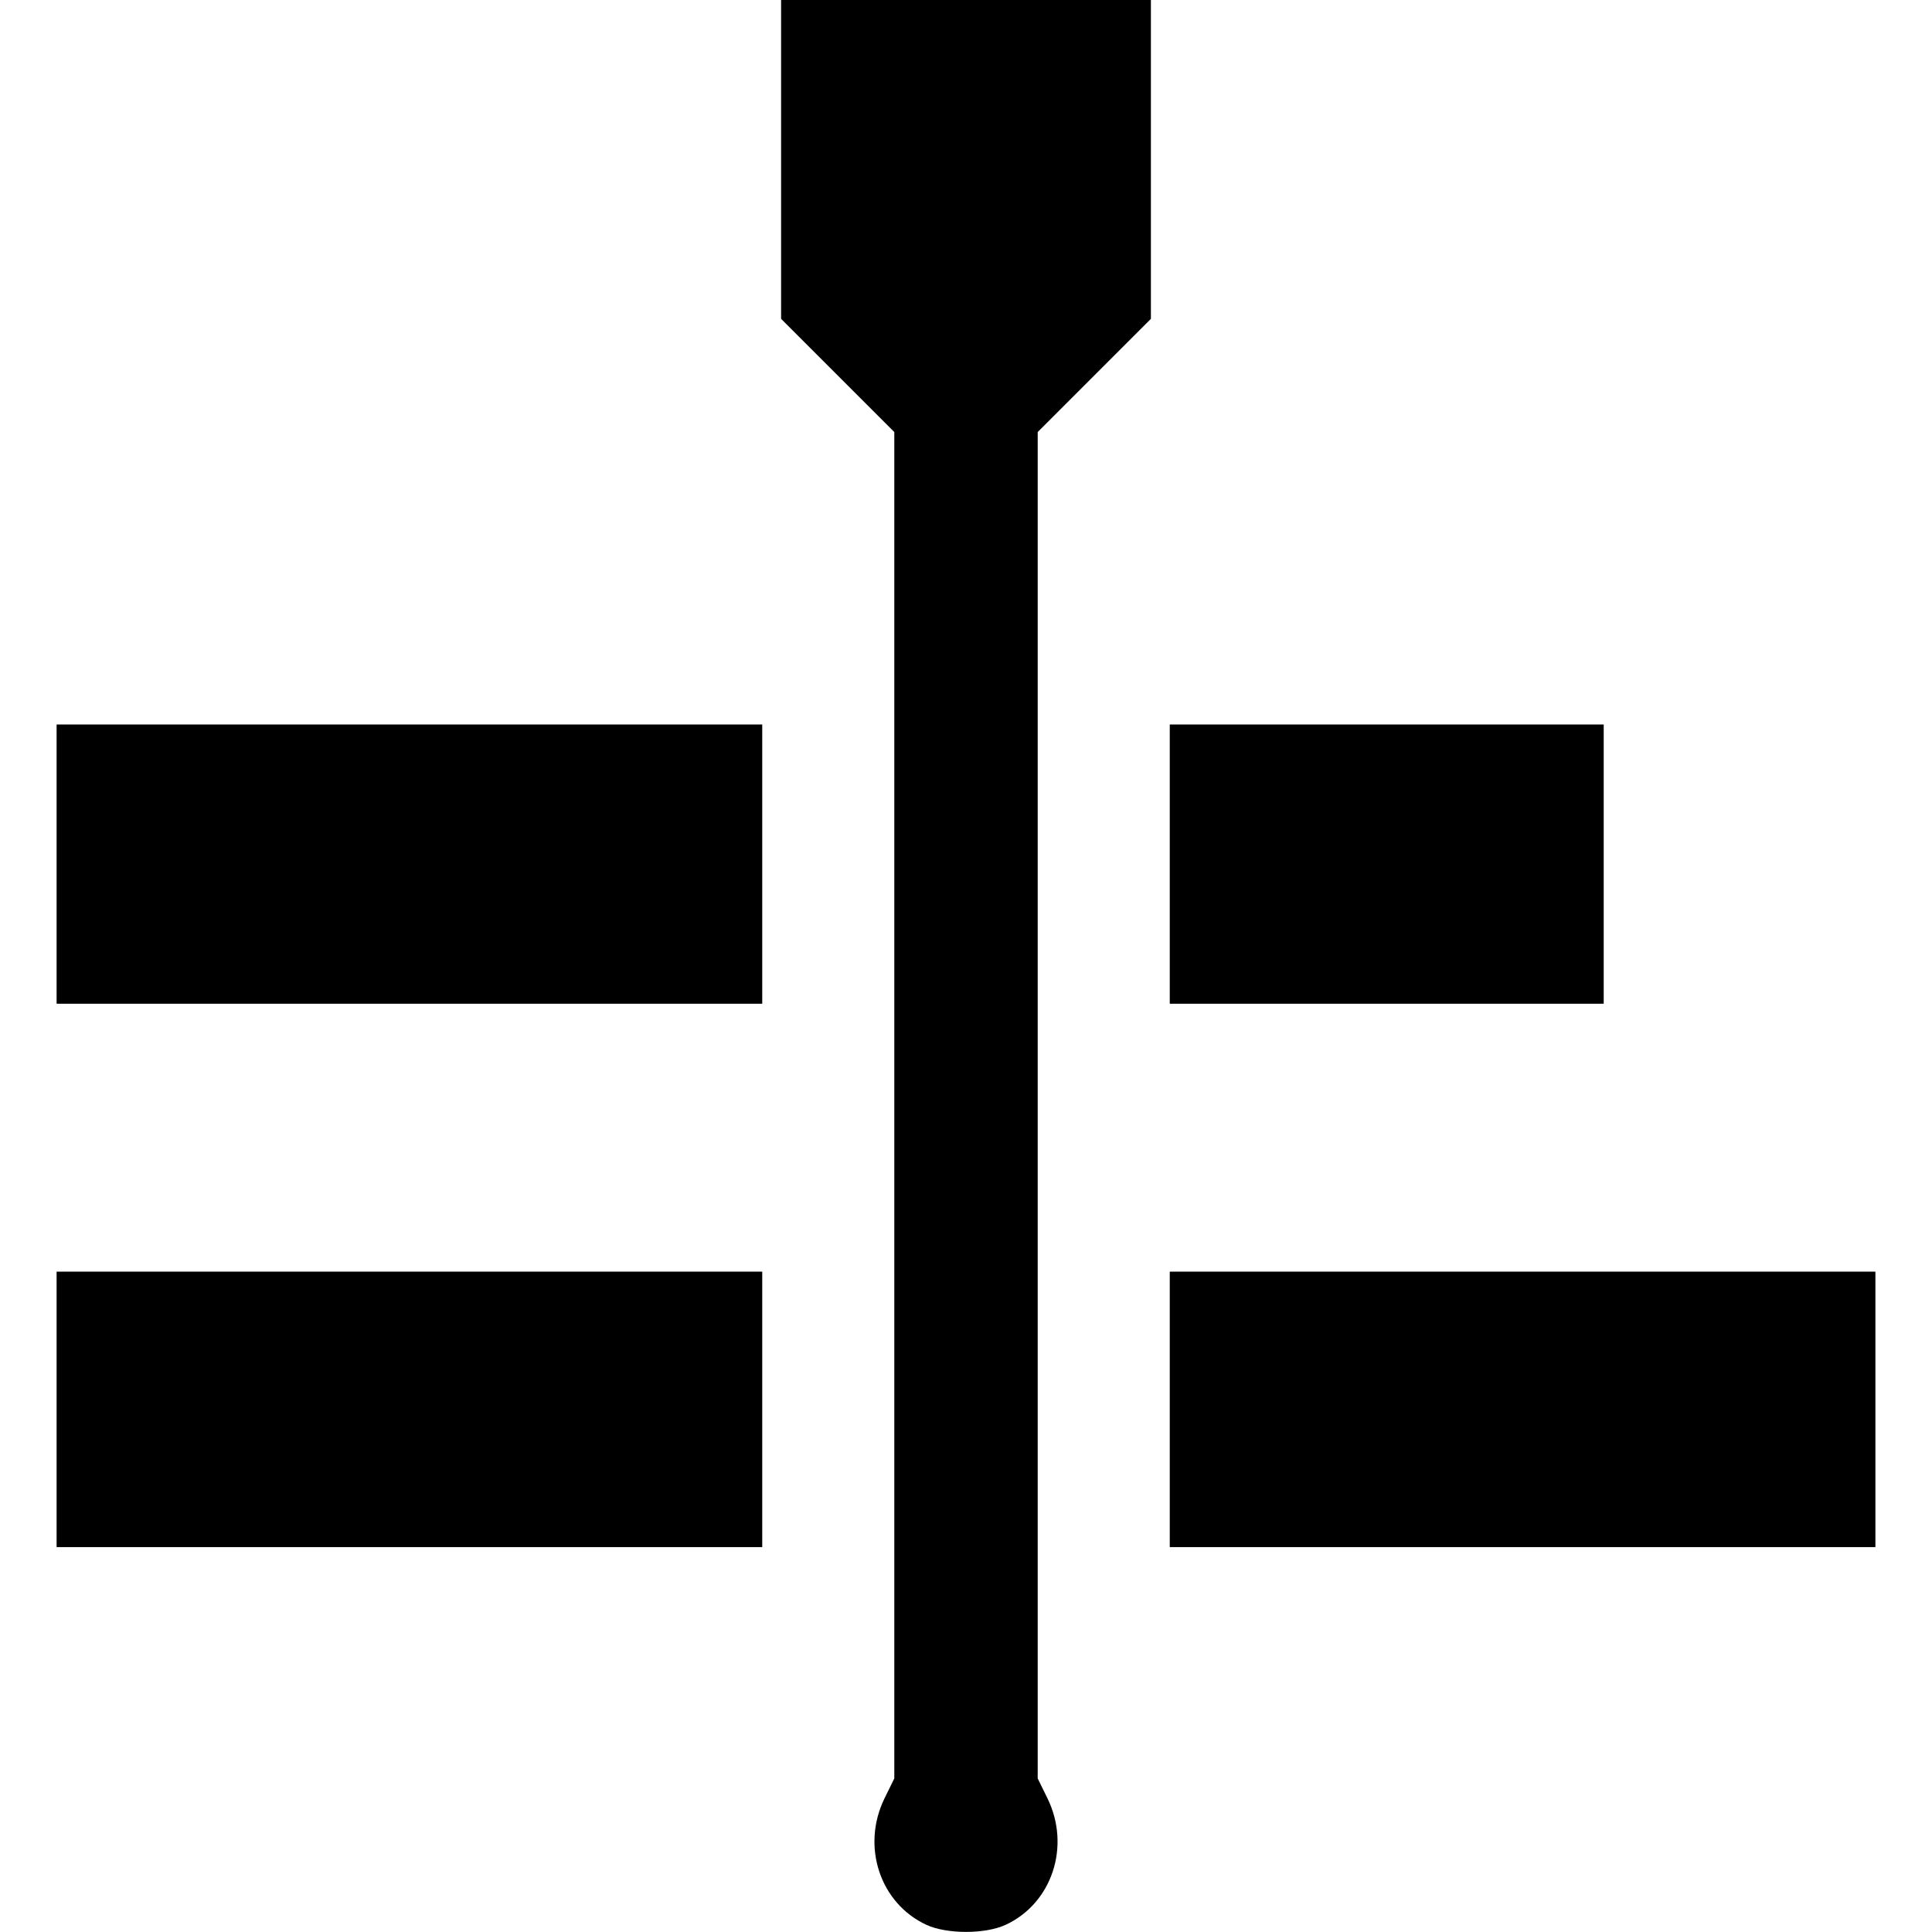 <?xml version="1.0" standalone="no"?>
<!DOCTYPE svg PUBLIC "-//W3C//DTD SVG 20010904//EN"
 "http://www.w3.org/TR/2001/REC-SVG-20010904/DTD/svg10.dtd">
<svg version="1.0" xmlns="http://www.w3.org/2000/svg"
 width="512pt" height="512pt" viewBox="0 0 512 512"
 preserveAspectRatio="xMidYMid meet">
<g transform="translate(0,512) scale(0.1,-0.1)"
fill="#000000" stroke="none">
<path d="M2070 4697 l0 -422 150 -150 150 -150 0 -1784 0 -1784 -26 -53 c-62
-127 -12 -278 111 -335 54 -25 156 -25 210 0 123 57 173 208 111 335 l-26 53
0 1784 0 1784 150 150 150 150 0 422 0 423 -490 0 -490 0 0 -423z"/>
<path d="M150 2830 l0 -370 935 0 935 0 0 370 0 370 -935 0 -935 0 0 -370z"/>
<path d="M3100 2830 l0 -370 575 0 575 0 0 370 0 370 -575 0 -575 0 0 -370z"/>
<path d="M150 1385 l0 -365 935 0 935 0 0 365 0 365 -935 0 -935 0 0 -365z"/>
<path d="M3100 1385 l0 -365 935 0 935 0 0 365 0 365 -935 0 -935 0 0 -365z"/>
</g>
</svg>
